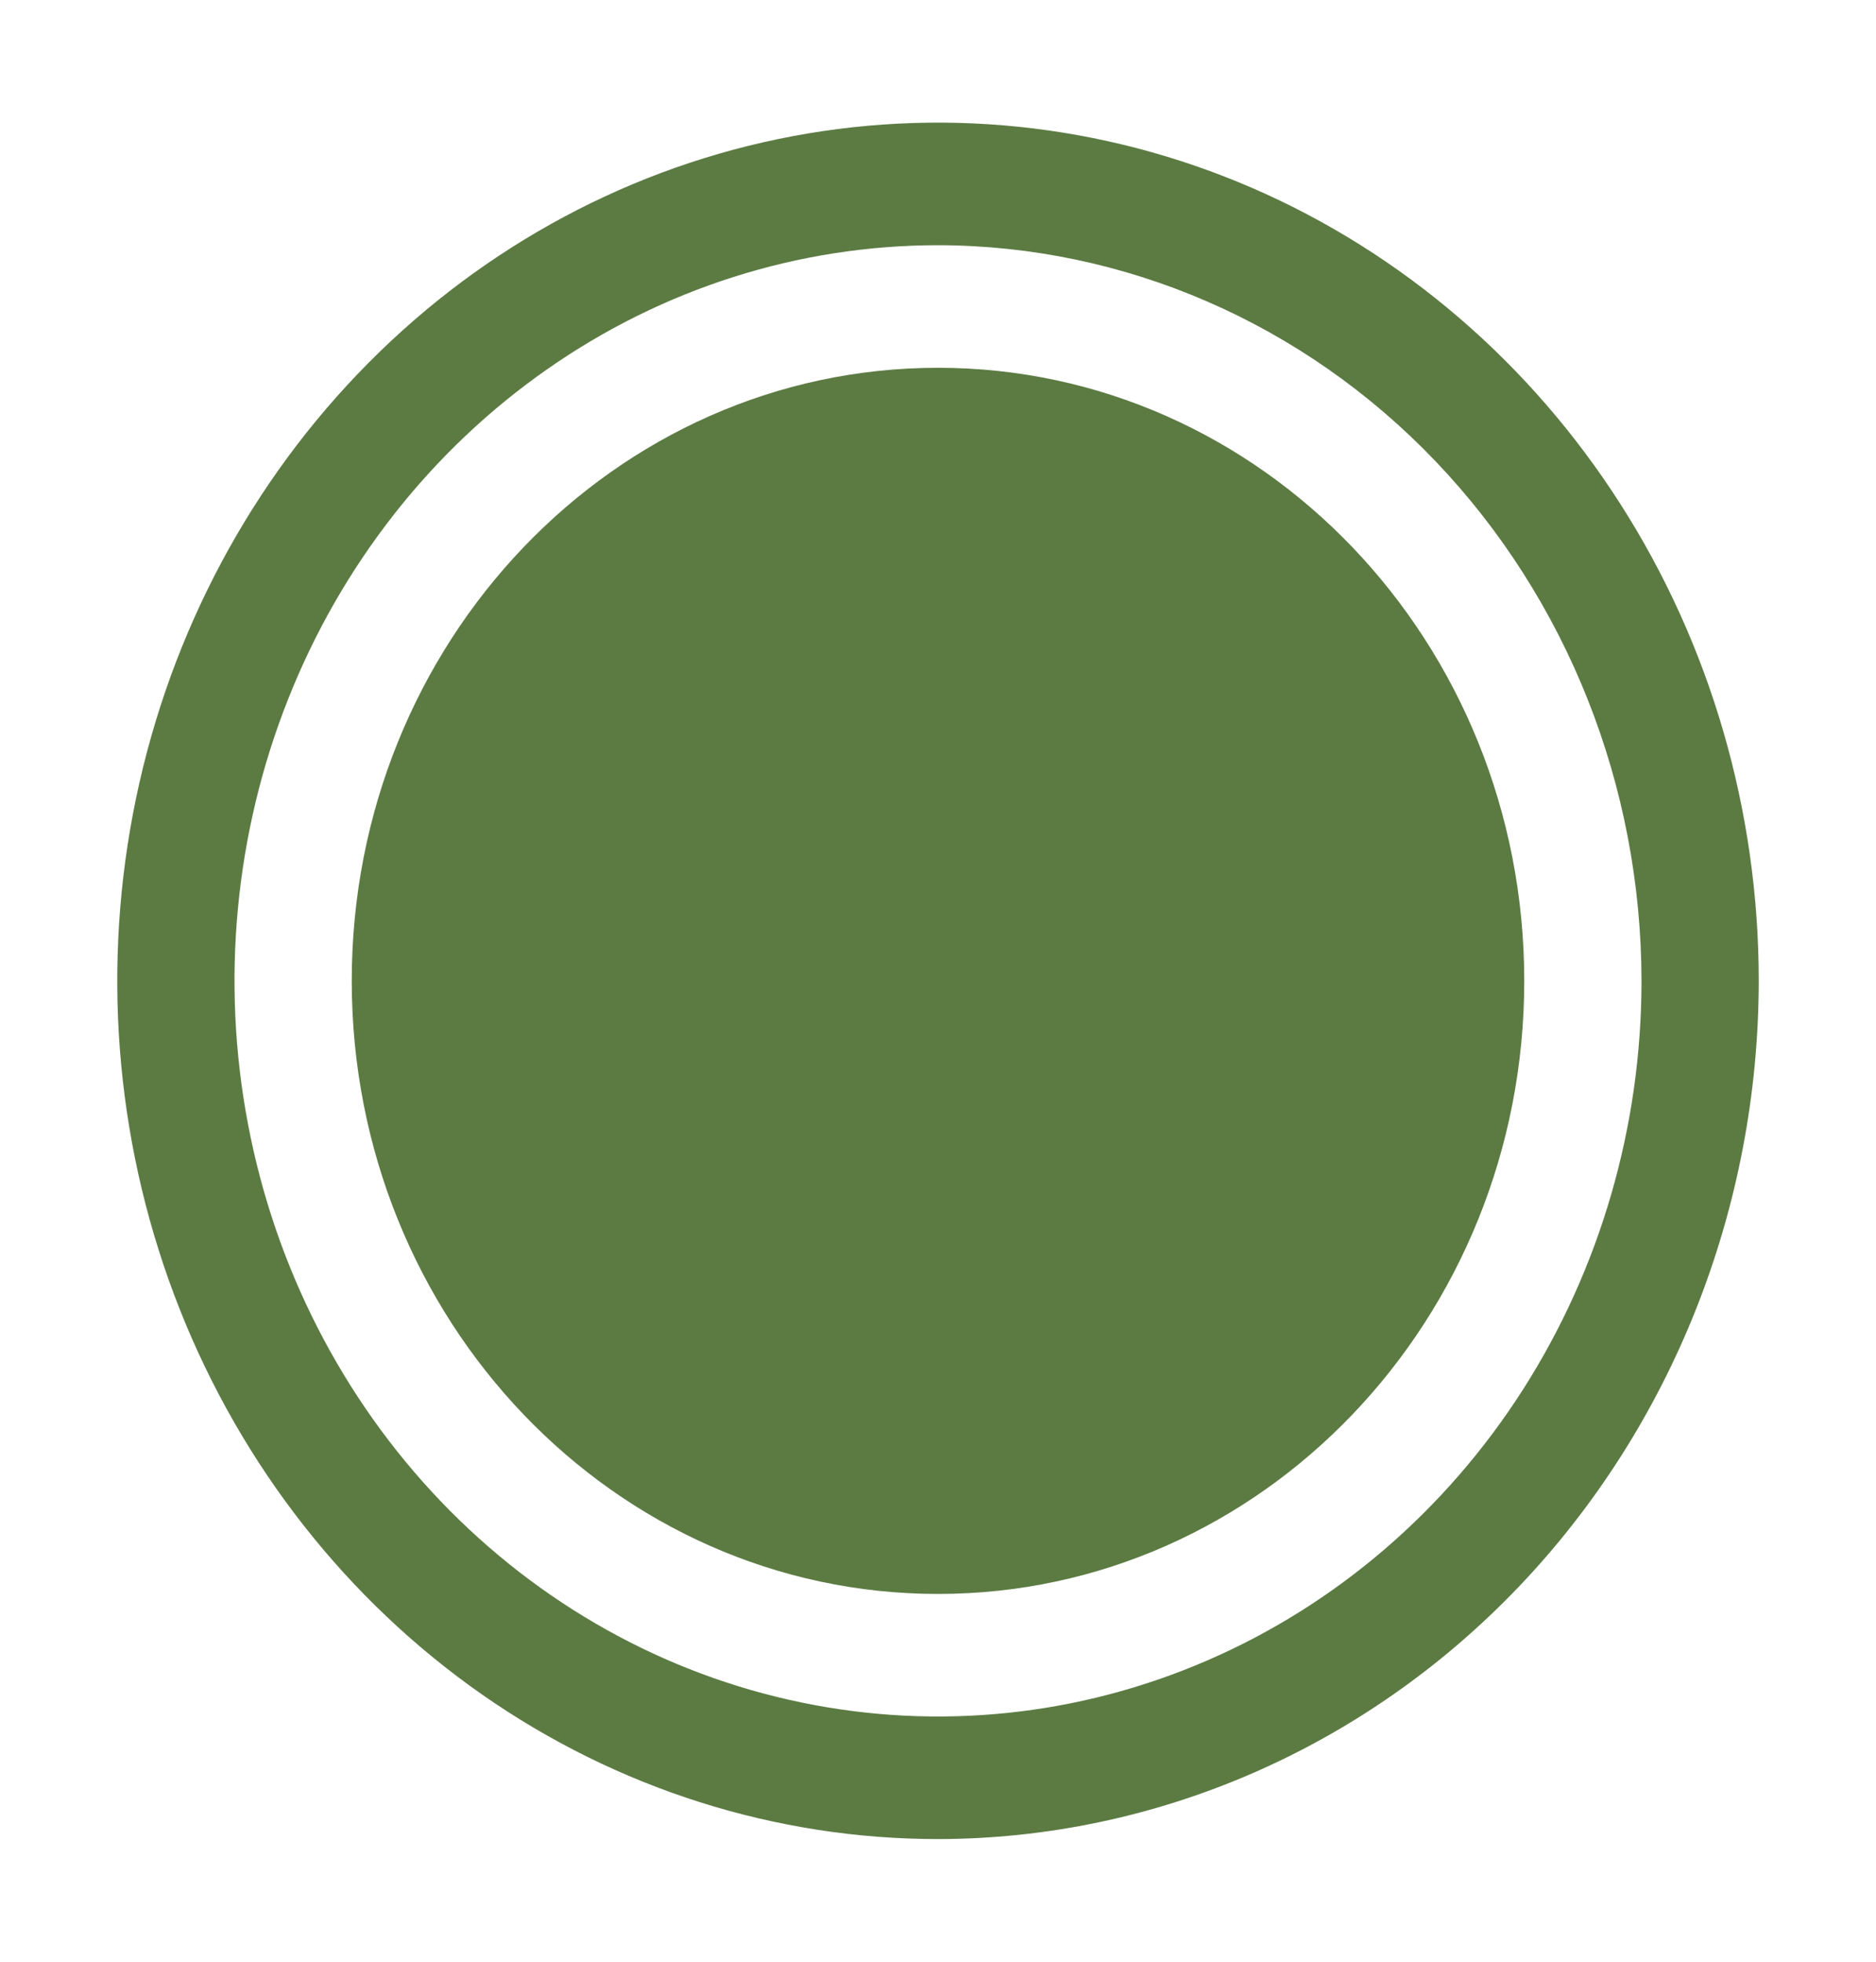 <svg width="22" height="23" viewBox="0 0 22 23" fill="none" xmlns="http://www.w3.org/2000/svg">
<path d="M11 18.688C14.797 18.688 17.875 15.47 17.875 11.5C17.875 7.53 14.797 4.312 11 4.312C7.203 4.312 4.125 7.53 4.125 11.5C4.125 15.47 7.203 18.688 11 18.688Z" fill="#5C7B43"/>
<path d="M11 21.562C9.096 21.562 7.235 20.972 5.653 19.867C4.07 18.761 2.836 17.189 2.108 15.351C1.379 13.512 1.189 11.489 1.56 9.537C1.931 7.585 2.848 5.792 4.194 4.385C5.54 2.977 7.255 2.019 9.122 1.631C10.989 1.243 12.925 1.442 14.683 2.203C16.442 2.965 17.945 4.255 19.003 5.91C20.061 7.564 20.625 9.51 20.625 11.5C20.622 14.168 19.607 16.726 17.803 18.612C15.998 20.498 13.552 21.559 11 21.562ZM11 2.875C9.368 2.875 7.773 3.381 6.417 4.329C5.06 5.276 4.002 6.623 3.378 8.199C2.754 9.775 2.59 11.51 2.909 13.183C3.227 14.856 4.013 16.393 5.166 17.599C6.32 18.805 7.79 19.627 9.391 19.959C10.991 20.292 12.65 20.121 14.157 19.468C15.665 18.816 16.953 17.71 17.86 16.292C18.766 14.873 19.25 13.206 19.25 11.5C19.247 9.213 18.377 7.021 16.831 5.404C15.284 3.787 13.187 2.878 11 2.875Z" fill="#5C7B43"/>
</svg>

